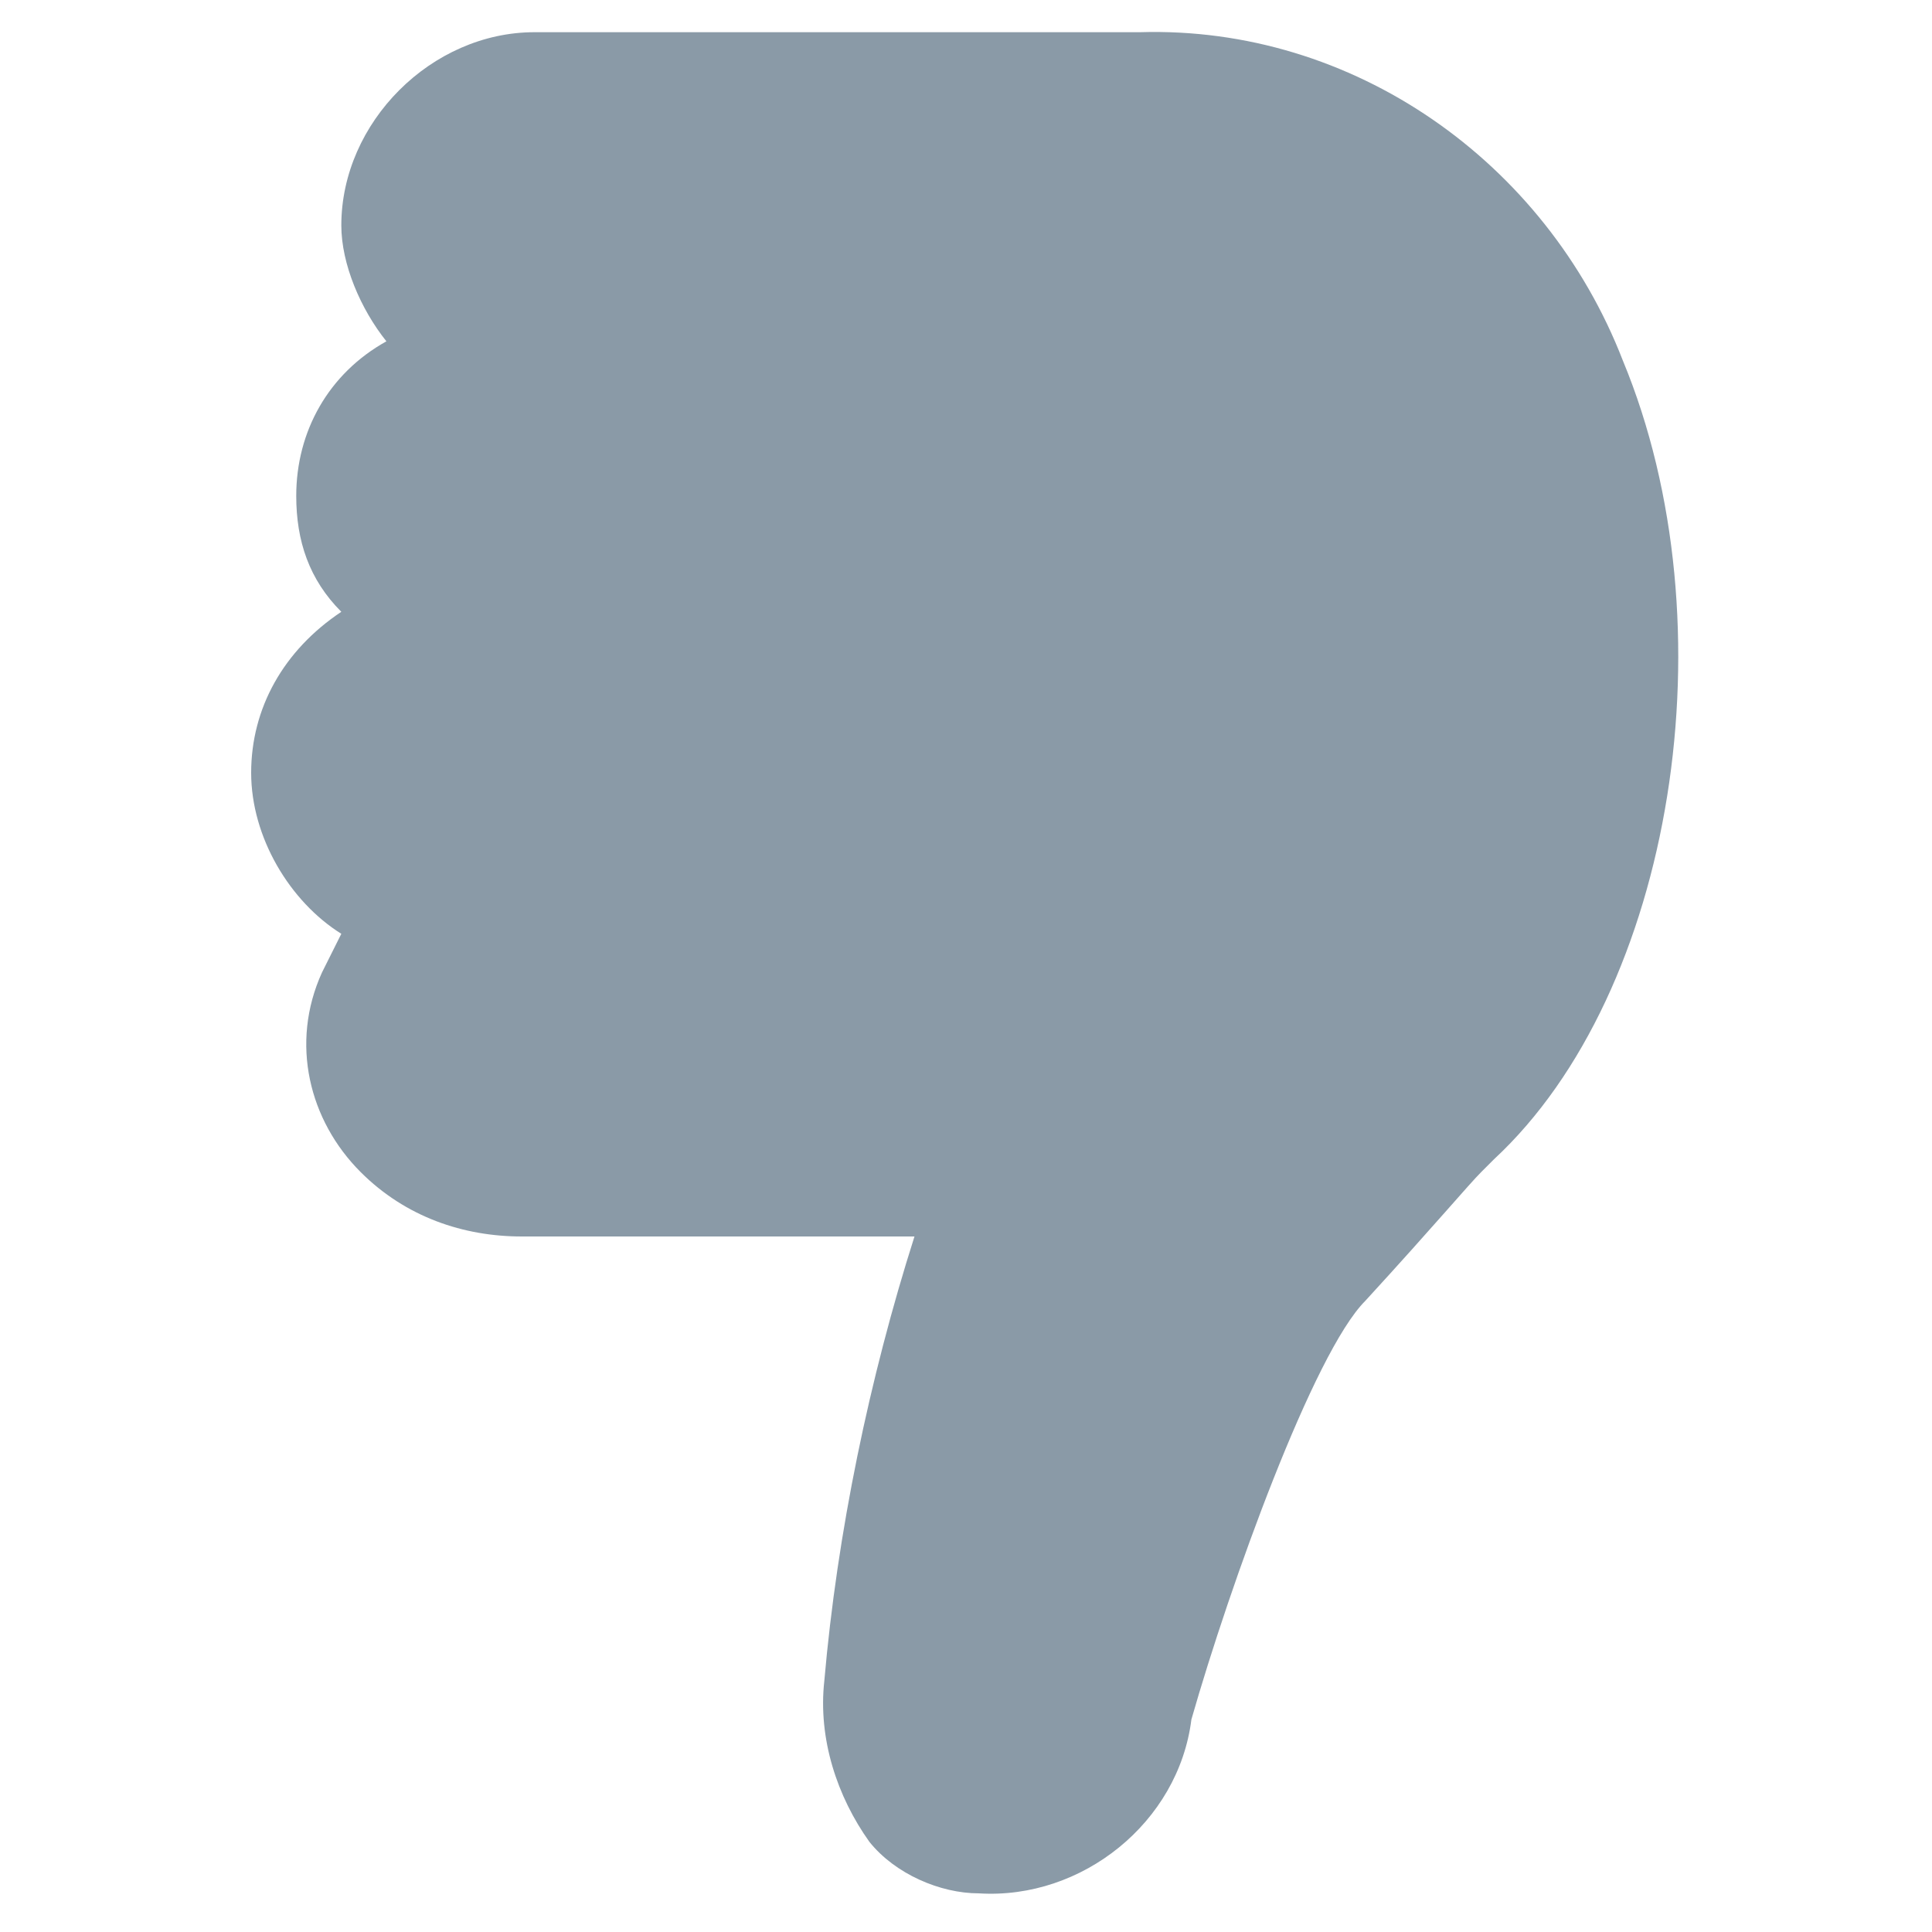 <?xml version="1.0" encoding="utf-8"?>
<!-- Generator: Adobe Illustrator 21.1.0, SVG Export Plug-In . SVG Version: 6.00 Build 0)  -->
<svg version="1.1" id="Layer_1" xmlns="http://www.w3.org/2000/svg" xmlns:xlink="http://www.w3.org/1999/xlink" x="0px" y="0px"
	 viewBox="0 0 30 30" style="enable-background:new 0 0 30 30;" xml:space="preserve">
<style type="text/css">
	.st0{fill:#8A9AA7;}
</style>
<title>icon-bbb</title>
<path class="st0" d="M25.2,5.6C24,2.5,21,0.4,17.7,0.5H8.3c-1.6,0-3,1.4-3,3c0,0.6,0.3,1.3,0.7,1.8C5.1,5.8,4.6,6.7,4.6,7.7
	c0,0.7,0.2,1.3,0.7,1.8C4.4,10.1,3.9,11,3.9,12s0.6,2,1.4,2.5c-0.1,0.2-0.2,0.4-0.3,0.6c-0.5,1.1-0.2,2.3,0.6,3.1
	c0.7,0.7,1.6,1,2.5,1h6.1c-0.7,2.2-1.2,4.6-1.4,6.9c-0.1,0.9,0.2,1.8,0.7,2.5c0.4,0.5,1.1,0.8,1.7,0.8c1.6,0.1,3.1-1.1,3.3-2.7
	c0.6-2.1,1.9-5.7,2.7-6.5c1.1-1.2,1.6-1.8,1.8-2l0.2-0.2C26,15.4,26.9,9.7,25.2,5.6z"/>
</svg>
